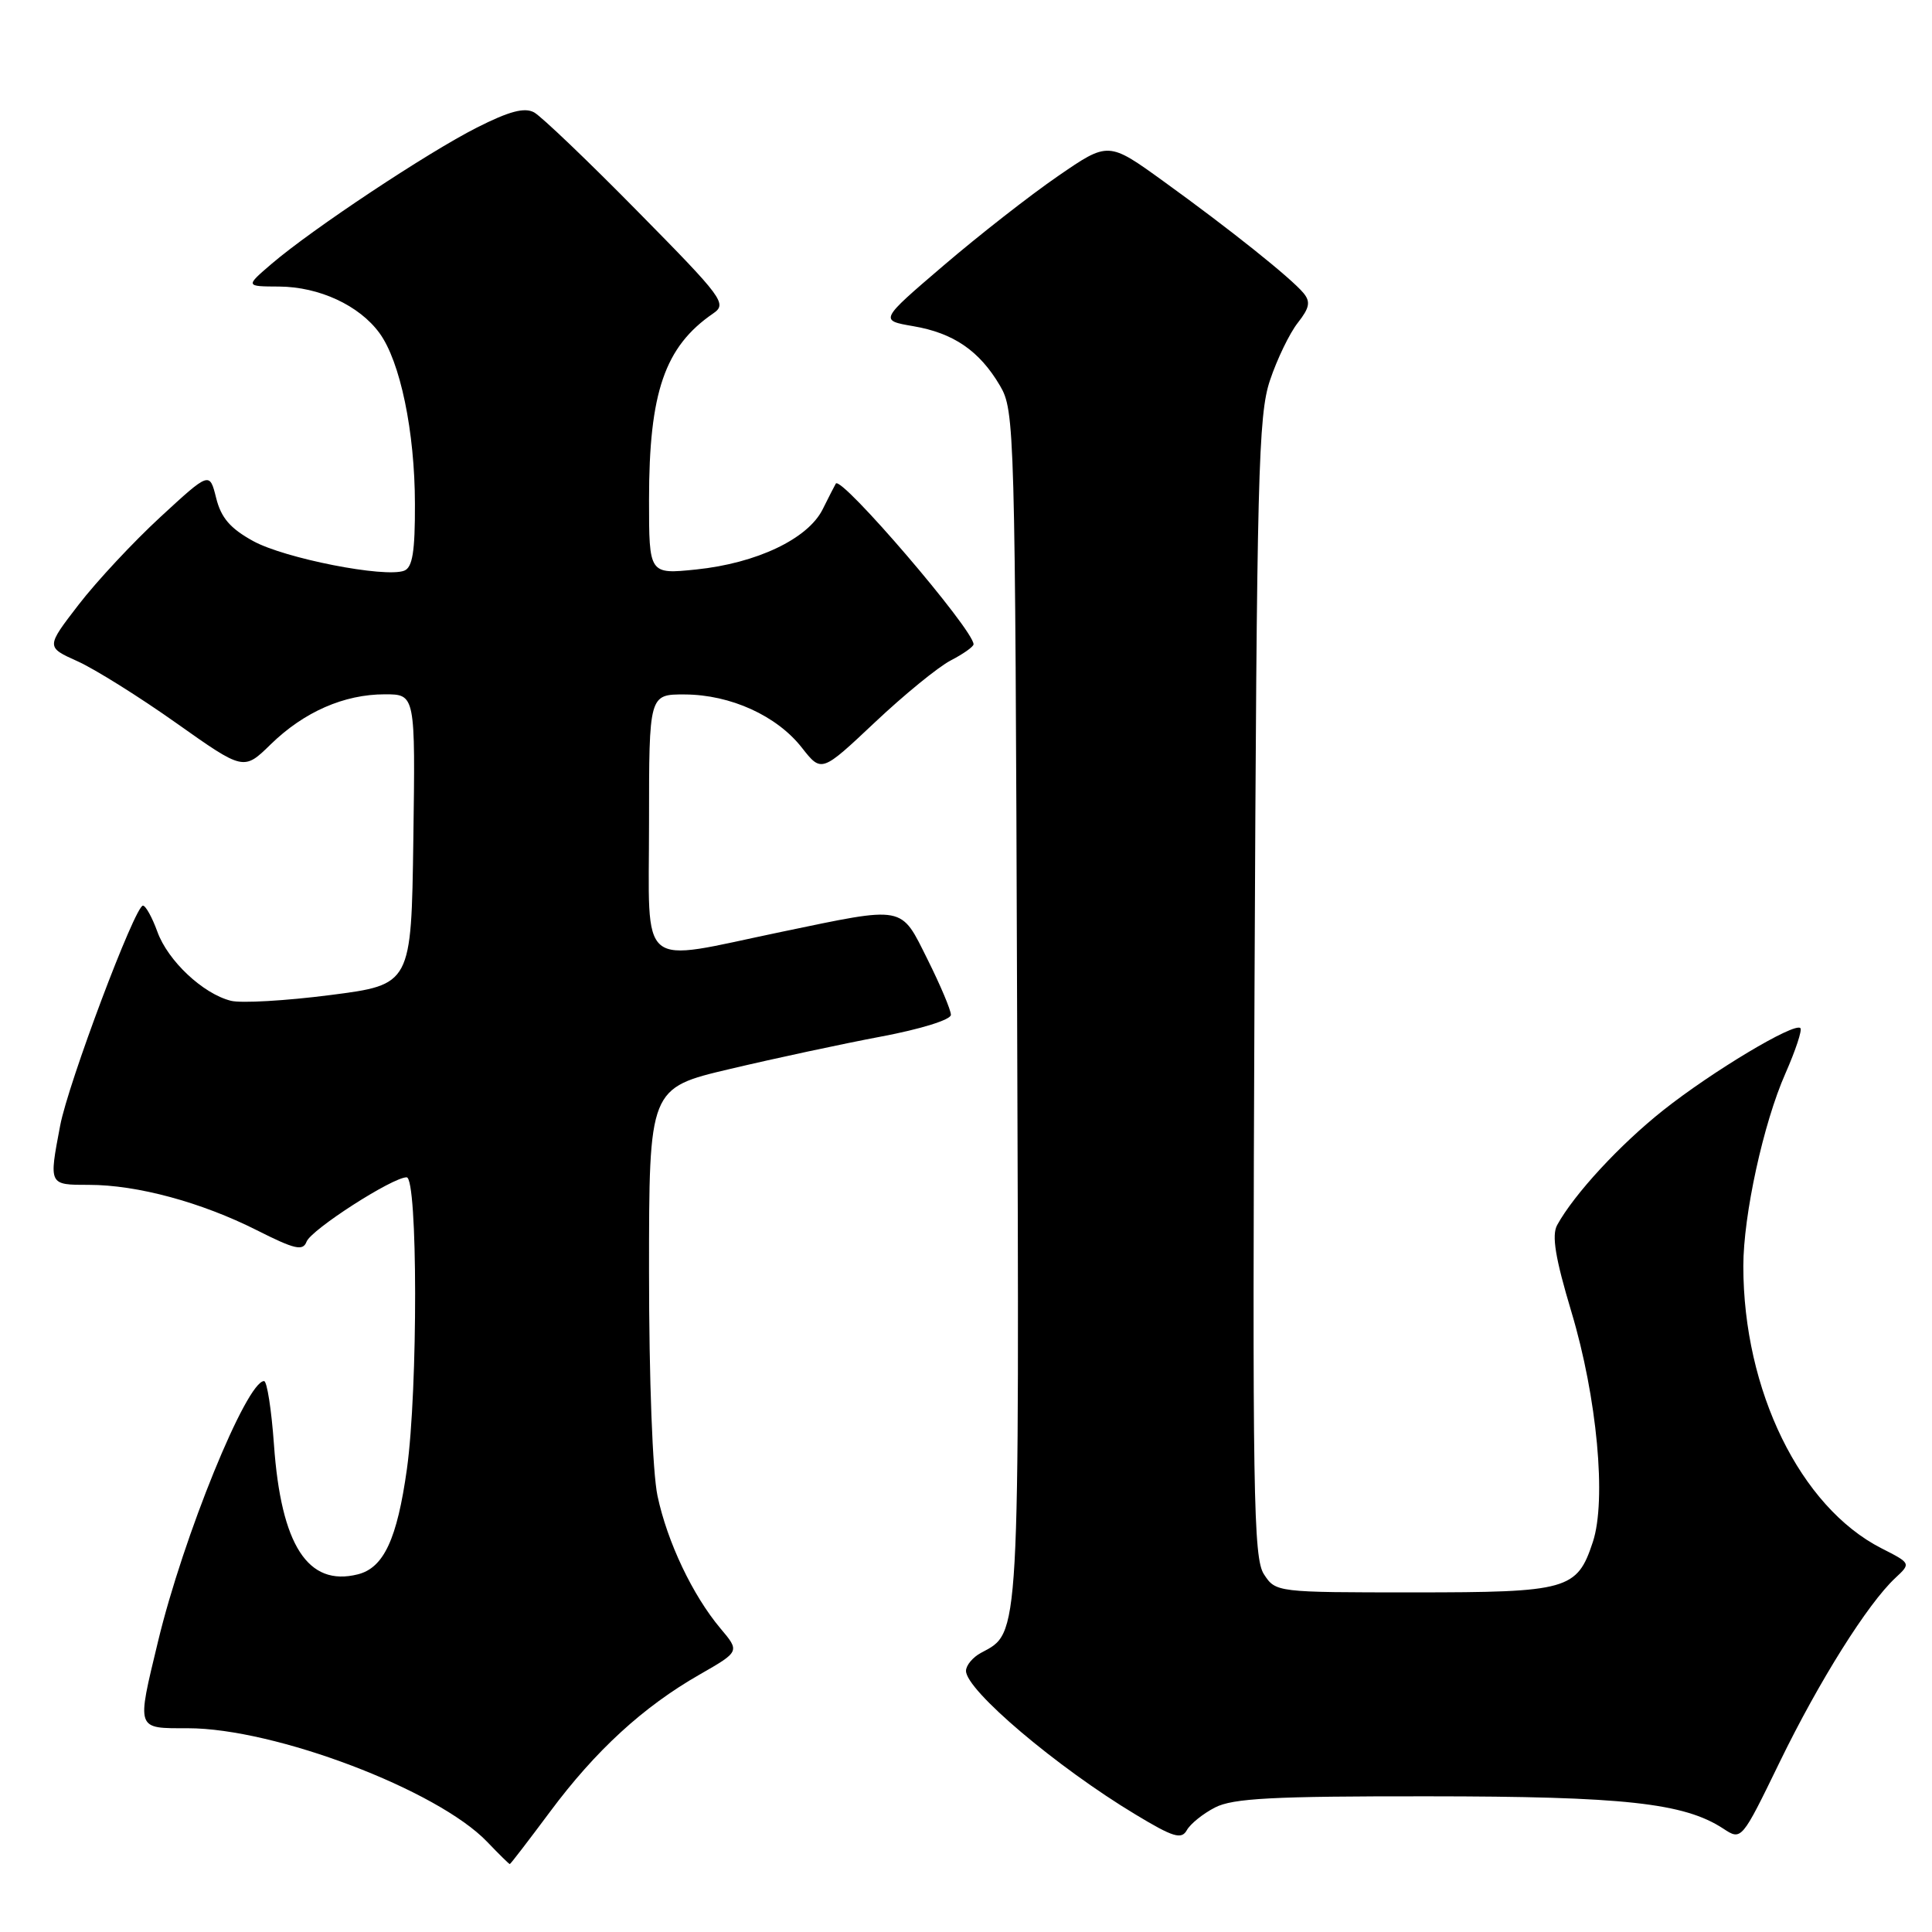 <?xml version="1.0" encoding="UTF-8" standalone="no"?>
<!DOCTYPE svg PUBLIC "-//W3C//DTD SVG 1.1//EN" "http://www.w3.org/Graphics/SVG/1.1/DTD/svg11.dtd" >
<svg xmlns="http://www.w3.org/2000/svg" xmlns:xlink="http://www.w3.org/1999/xlink" version="1.1" viewBox="0 0 256 256">
 <g >
 <path fill="currentColor"
d=" M 72.88 240.07 C 78.91 231.96 85.23 226.16 92.68 221.90 C 98.04 218.83 98.04 218.83 95.46 215.77 C 91.78 211.39 88.42 204.33 87.12 198.20 C 86.47 195.11 86.00 182.77 86.00 168.54 C 86.00 144.17 86.00 144.17 96.75 141.64 C 102.66 140.24 111.66 138.31 116.75 137.35 C 122.02 136.36 126.00 135.12 126.00 134.47 C 126.00 133.84 124.61 130.55 122.92 127.16 C 119.29 119.89 120.07 120.04 103.48 123.49 C 84.27 127.49 86.00 128.92 86.00 109.00 C 86.00 92.00 86.00 92.00 90.75 92.02 C 96.81 92.05 102.94 94.84 106.25 99.07 C 108.85 102.38 108.85 102.38 115.91 95.73 C 119.79 92.07 124.32 88.37 125.98 87.51 C 127.64 86.65 129.00 85.69 129.00 85.37 C 129.00 83.44 111.44 62.95 110.75 64.08 C 110.61 64.31 109.82 65.85 109.00 67.50 C 107.04 71.41 100.26 74.63 92.25 75.46 C 86.00 76.10 86.00 76.10 86.00 66.23 C 86.00 51.99 88.08 45.94 94.49 41.54 C 96.38 40.25 95.85 39.53 84.49 28.01 C 77.90 21.31 71.72 15.41 70.77 14.89 C 69.50 14.20 67.47 14.74 63.20 16.90 C 56.69 20.19 41.39 30.34 36.00 34.95 C 32.50 37.95 32.50 37.95 37.00 37.97 C 42.30 38.01 47.60 40.46 50.28 44.13 C 53.03 47.88 54.97 57.19 54.98 66.78 C 55.00 73.09 54.66 75.19 53.56 75.62 C 51.01 76.60 37.71 73.99 33.54 71.69 C 30.50 70.02 29.29 68.60 28.64 65.98 C 27.77 62.50 27.77 62.50 21.26 68.50 C 17.68 71.80 12.80 77.03 10.42 80.12 C 6.09 85.74 6.09 85.74 10.27 87.62 C 12.56 88.65 18.46 92.34 23.36 95.81 C 32.29 102.13 32.29 102.13 35.89 98.61 C 40.30 94.32 45.60 92.00 50.99 92.00 C 55.04 92.00 55.04 92.00 54.77 111.24 C 54.50 130.47 54.50 130.47 43.77 131.85 C 37.87 132.61 31.94 132.95 30.60 132.61 C 26.89 131.68 22.24 127.31 20.85 123.45 C 20.16 121.55 19.30 120.00 18.94 120.00 C 17.89 120.00 9.03 143.54 7.97 149.16 C 6.47 157.06 6.44 157.00 11.79 157.00 C 18.17 157.00 26.67 159.30 34.03 163.01 C 39.06 165.55 40.14 165.80 40.62 164.53 C 41.24 162.92 52.00 156.00 53.88 156.00 C 55.36 156.00 55.39 184.04 53.92 194.64 C 52.62 203.94 50.85 207.75 47.41 208.61 C 40.80 210.27 37.24 204.76 36.30 191.40 C 35.97 186.78 35.38 183.00 34.99 183.00 C 32.67 183.00 24.27 203.63 20.94 217.50 C 18.09 229.33 17.98 229.00 24.89 229.00 C 36.43 229.00 57.96 237.17 64.55 244.05 C 66.10 245.67 67.45 247.00 67.55 247.00 C 67.65 247.00 70.04 243.88 72.88 240.07 Z  M 161.00 239.50 C 163.36 238.28 168.65 238.00 189.20 238.02 C 215.19 238.03 223.15 238.90 228.34 242.30 C 230.76 243.89 230.76 243.89 235.83 233.46 C 241.05 222.73 247.48 212.50 251.14 209.09 C 253.22 207.15 253.22 207.15 249.29 205.15 C 238.55 199.67 231.00 184.24 231.00 167.77 C 231.00 161.01 233.66 148.82 236.58 142.23 C 237.92 139.18 238.82 136.48 238.56 136.23 C 237.78 135.44 226.87 141.97 220.39 147.11 C 214.64 151.67 208.58 158.23 206.33 162.33 C 205.59 163.69 206.08 166.69 208.22 173.83 C 211.62 185.16 212.89 198.79 211.06 204.32 C 208.97 210.66 207.77 211.00 187.30 211.00 C 169.14 211.00 169.04 210.99 167.48 208.60 C 166.08 206.47 165.94 198.01 166.23 130.85 C 166.53 62.84 166.73 55.00 168.28 50.39 C 169.22 47.58 170.88 44.15 171.96 42.78 C 173.53 40.78 173.68 39.99 172.71 38.82 C 171.05 36.83 162.98 30.38 154.18 24.03 C 146.86 18.74 146.86 18.74 140.18 23.34 C 136.51 25.86 129.68 31.20 125.02 35.19 C 116.53 42.45 116.53 42.45 121.01 43.22 C 126.35 44.13 129.78 46.48 132.50 51.10 C 134.45 54.41 134.51 56.56 134.77 133.25 C 135.07 218.14 135.17 216.23 129.99 219.01 C 128.90 219.59 128.00 220.67 128.00 221.40 C 128.00 223.96 140.04 234.16 150.46 240.43 C 155.46 243.45 156.55 243.78 157.26 242.51 C 157.72 241.68 159.40 240.32 161.00 239.50 Z "/>
</g>
</svg>